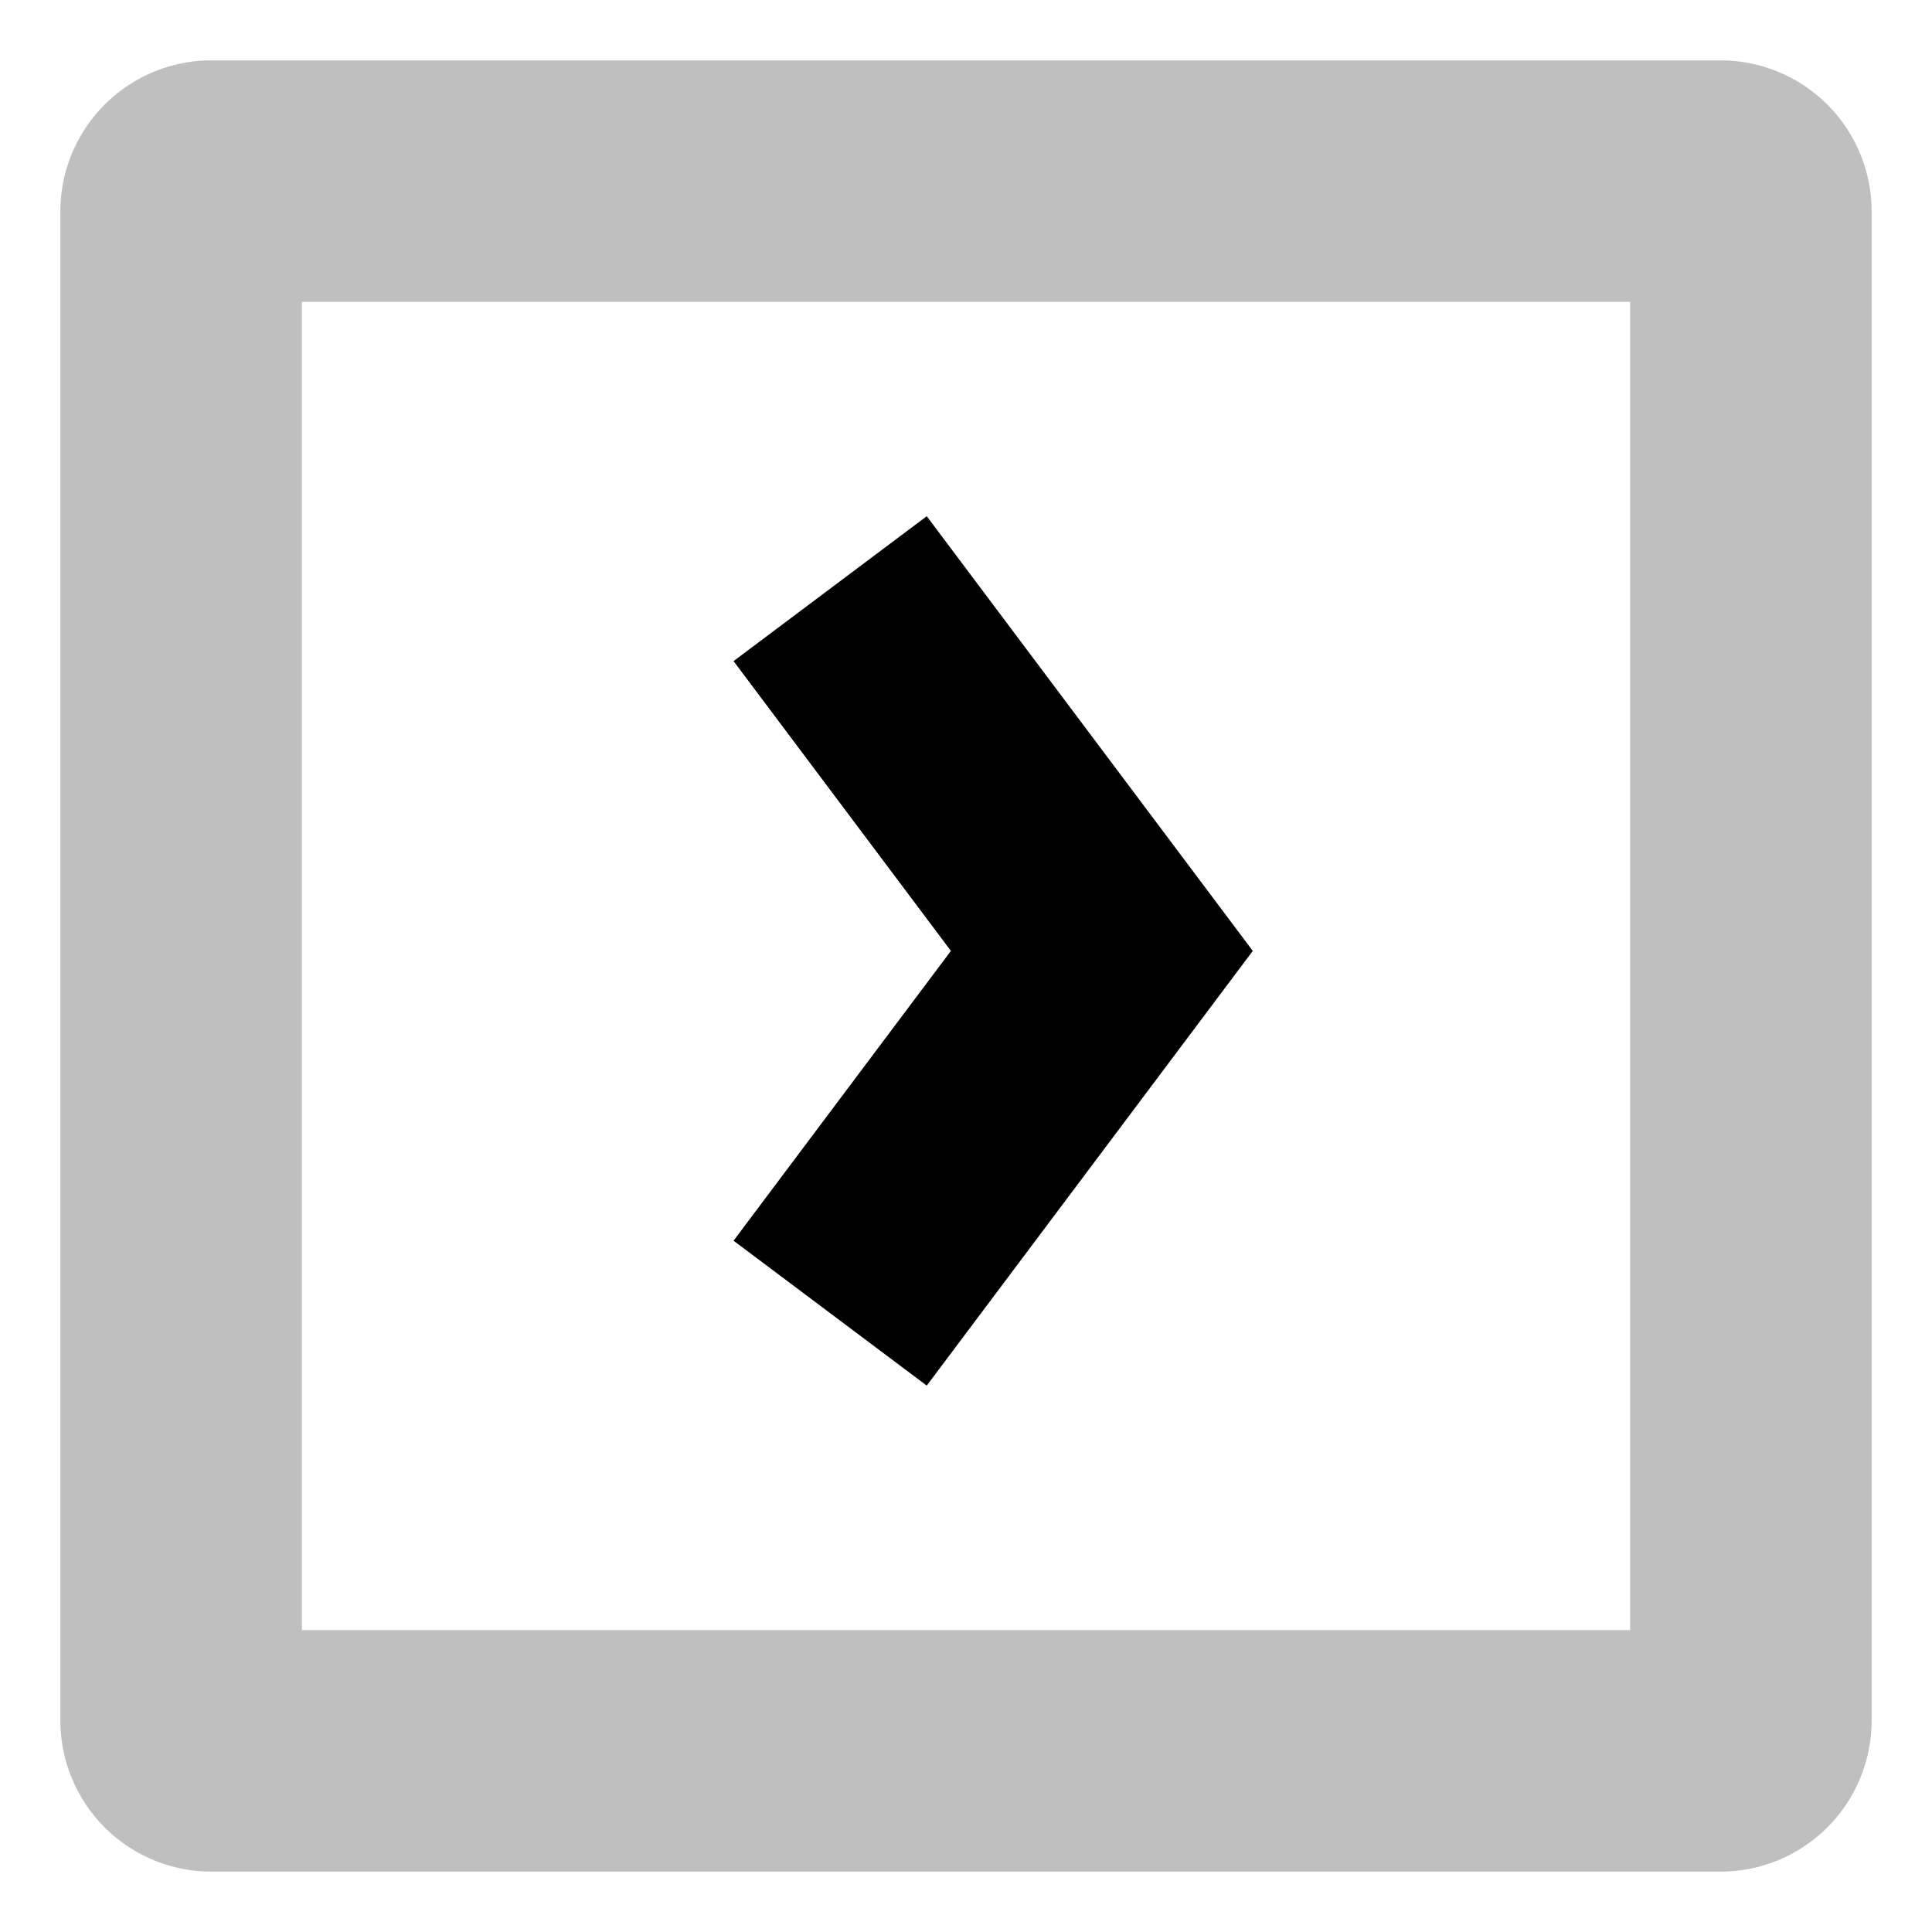 <svg xmlns="http://www.w3.org/2000/svg" viewBox="0 0 512 512">
  <path fill="currentColor" d="M456,16H56A40.045,40.045,0,0,0,16,56V456a40.045,40.045,0,0,0,40,40H456a40.045,40.045,0,0,0,40-40V56A40.045,40.045,0,0,0,456,16ZM432,432H80V80H432Z" opacity=".25"/>
  <polygon fill="currentColor" points="245.6 367.2 332 252 245.6 136.8 194.4 175.2 252 252 194.4 328.8 245.6 367.2"/>
</svg>
